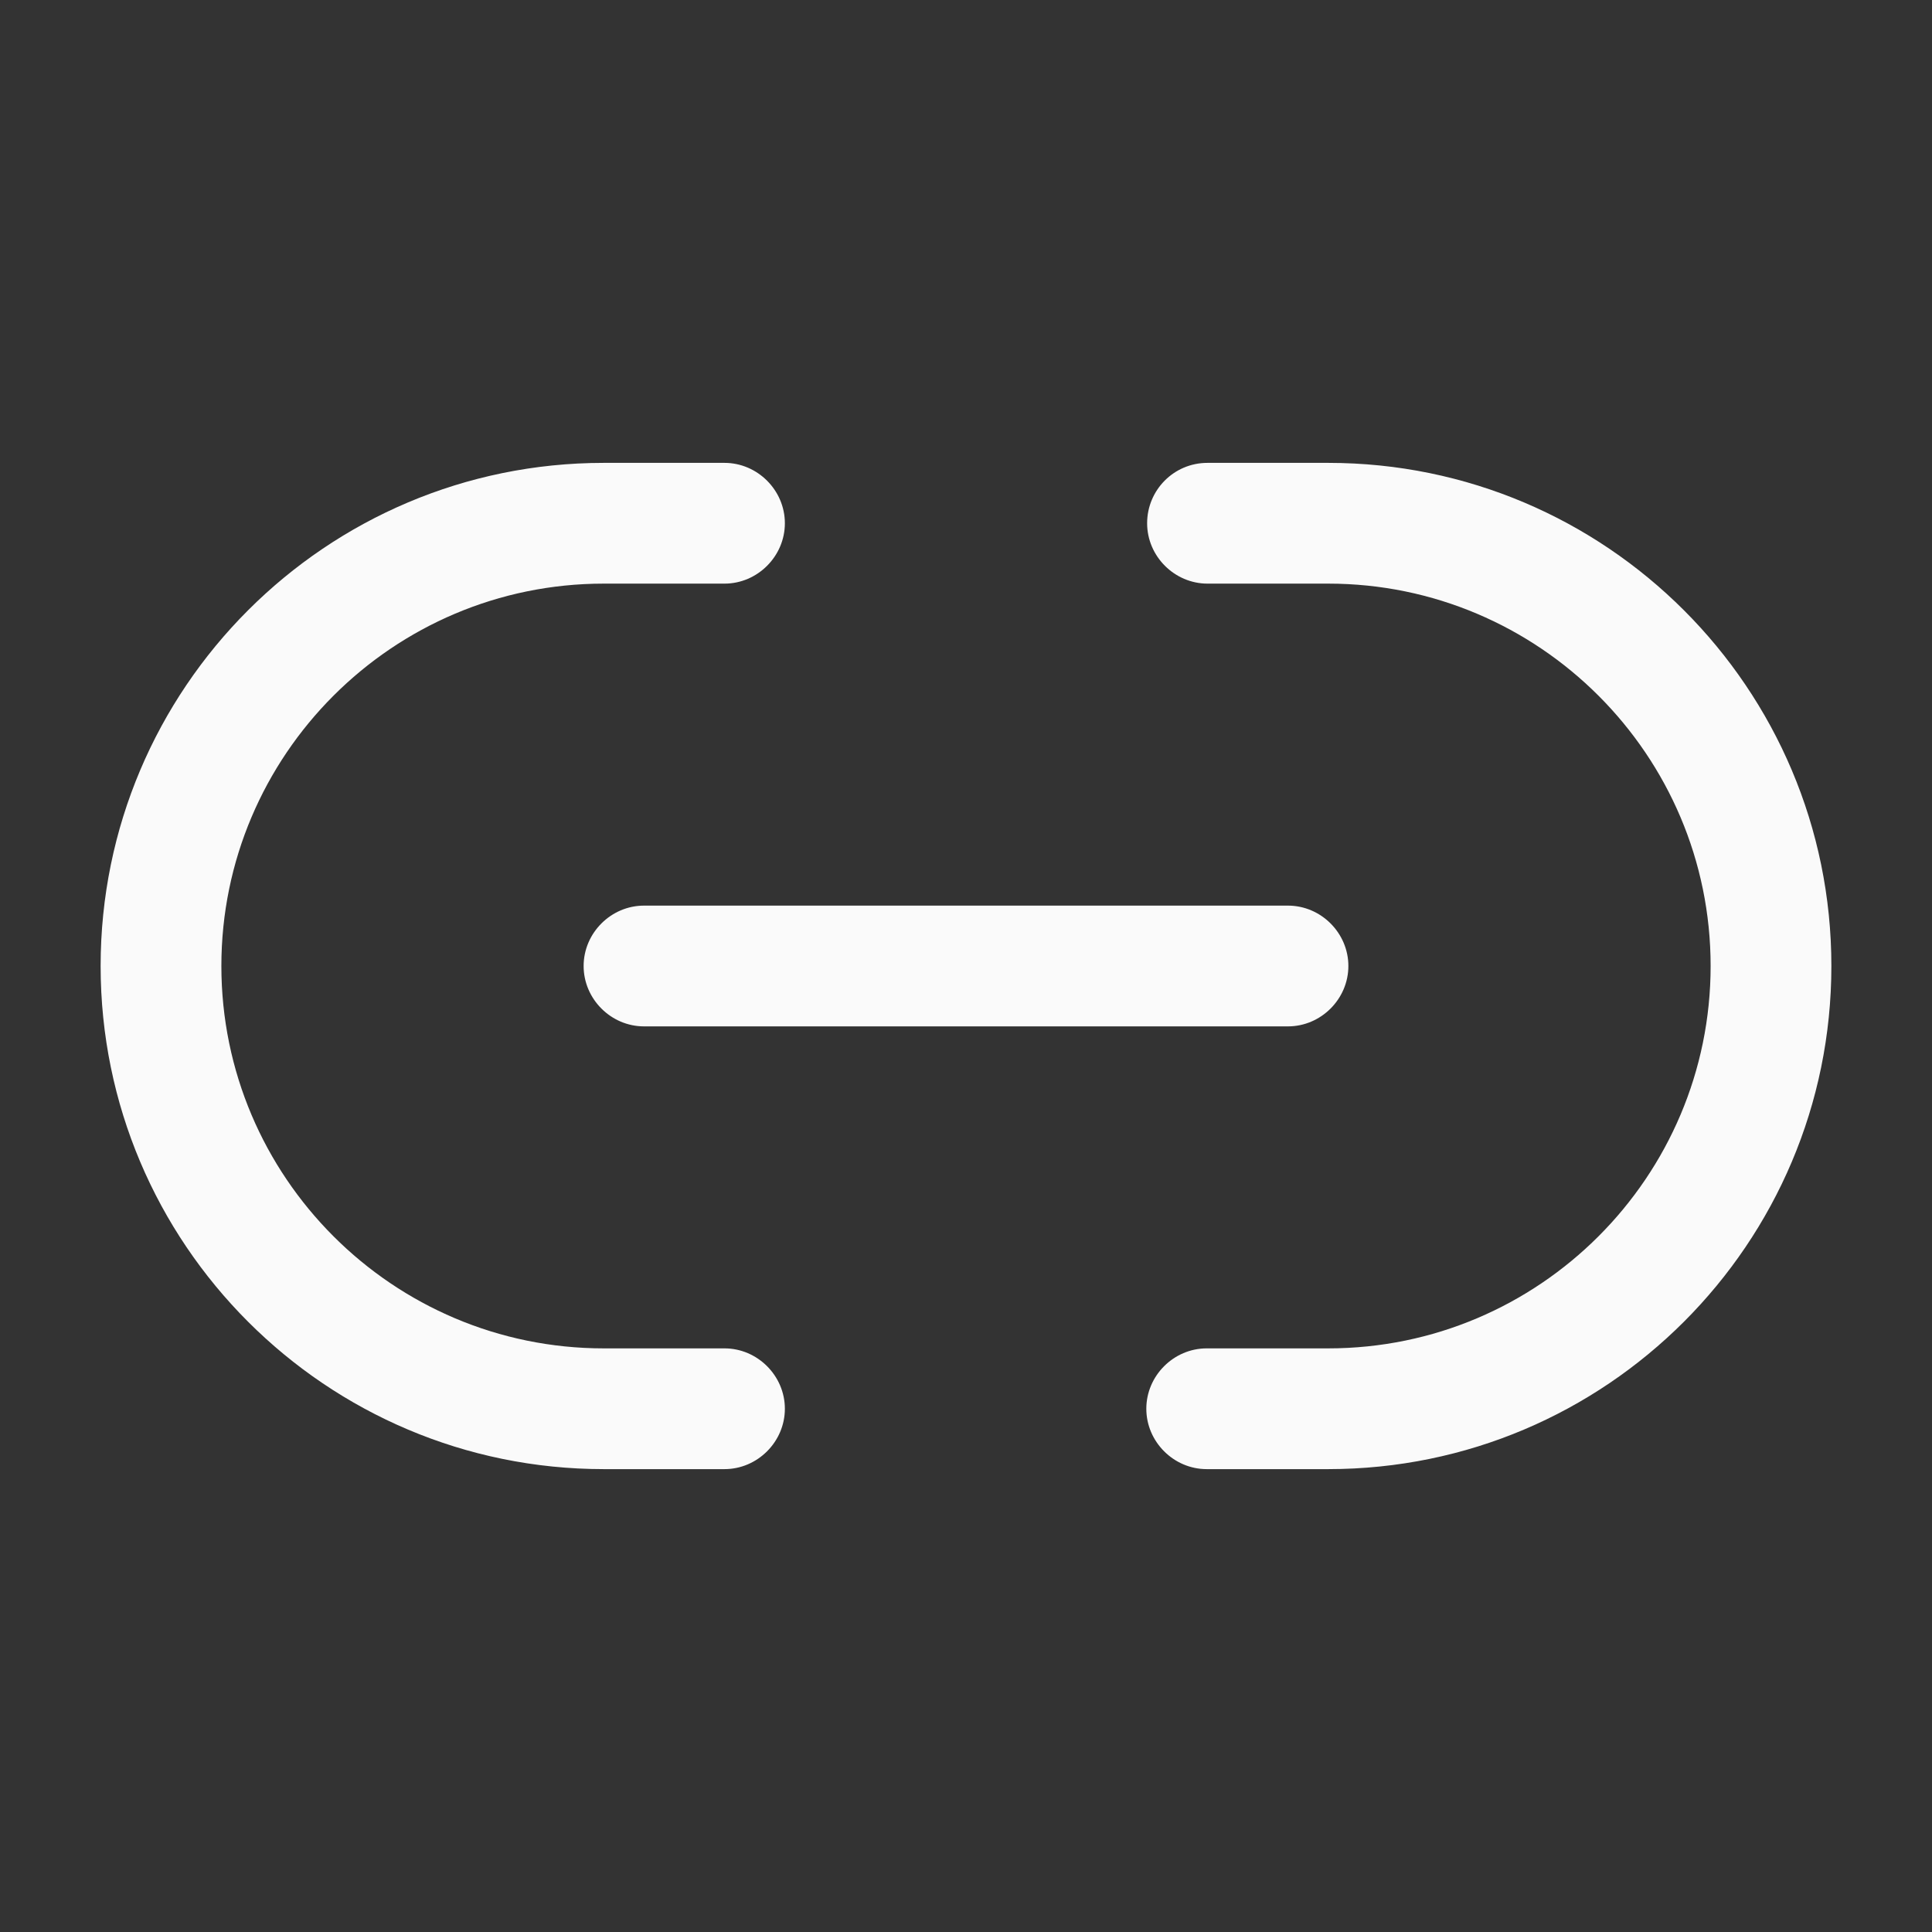 <svg width="48" height="48" viewBox="0 0 48 48" fill="none" xmlns="http://www.w3.org/2000/svg" xmlns:xlink="http://www.w3.org/1999/xlink">
<rect x="0" y="0" width="48" height="48" fill="#333333" stroke="none"/>
<path d="M33,36.5L29.98,36.5C29.16,36.5 28.48,35.82 28.48,35C28.48,34.18 29.16,33.5 29.98,33.5L33,33.5C38.24,33.5 42.5,29.24 42.5,24C42.5,18.76 38.24,14.5 33,14.5L30,14.5C29.18,14.5 28.5,13.82 28.5,13C28.5,12.18 29.16,11.5 30,11.5L33,11.5C39.9,11.5 45.5,17.1 45.5,24C45.5,30.9 39.9,36.5 33,36.5Z" fill="#FAFAFA"/>
<path d="M18,36.5L15,36.5C8.1,36.5 2.5,30.9 2.5,24C2.5,17.1 8.1,11.5 15,11.5L18,11.5C18.82,11.5 19.5,12.18 19.5,13C19.5,13.82 18.82,14.5 18,14.5L15,14.5C9.76,14.5 5.5,18.76 5.5,24C5.5,29.24 9.76,33.5 15,33.5L18,33.5C18.82,33.5 19.5,34.18 19.5,35C19.5,35.82 18.82,36.5 18,36.5Z" fill="#FAFAFA"/>
<path d="M32,25.5L16,25.5C15.18,25.5 14.5,24.82 14.5,24C14.5,23.18 15.18,22.5 16,22.5L32,22.5C32.82,22.5 33.5,23.18 33.5,24C33.5,24.82 32.82,25.5 32,25.5Z" fill="#FAFAFA"/>
</svg>

